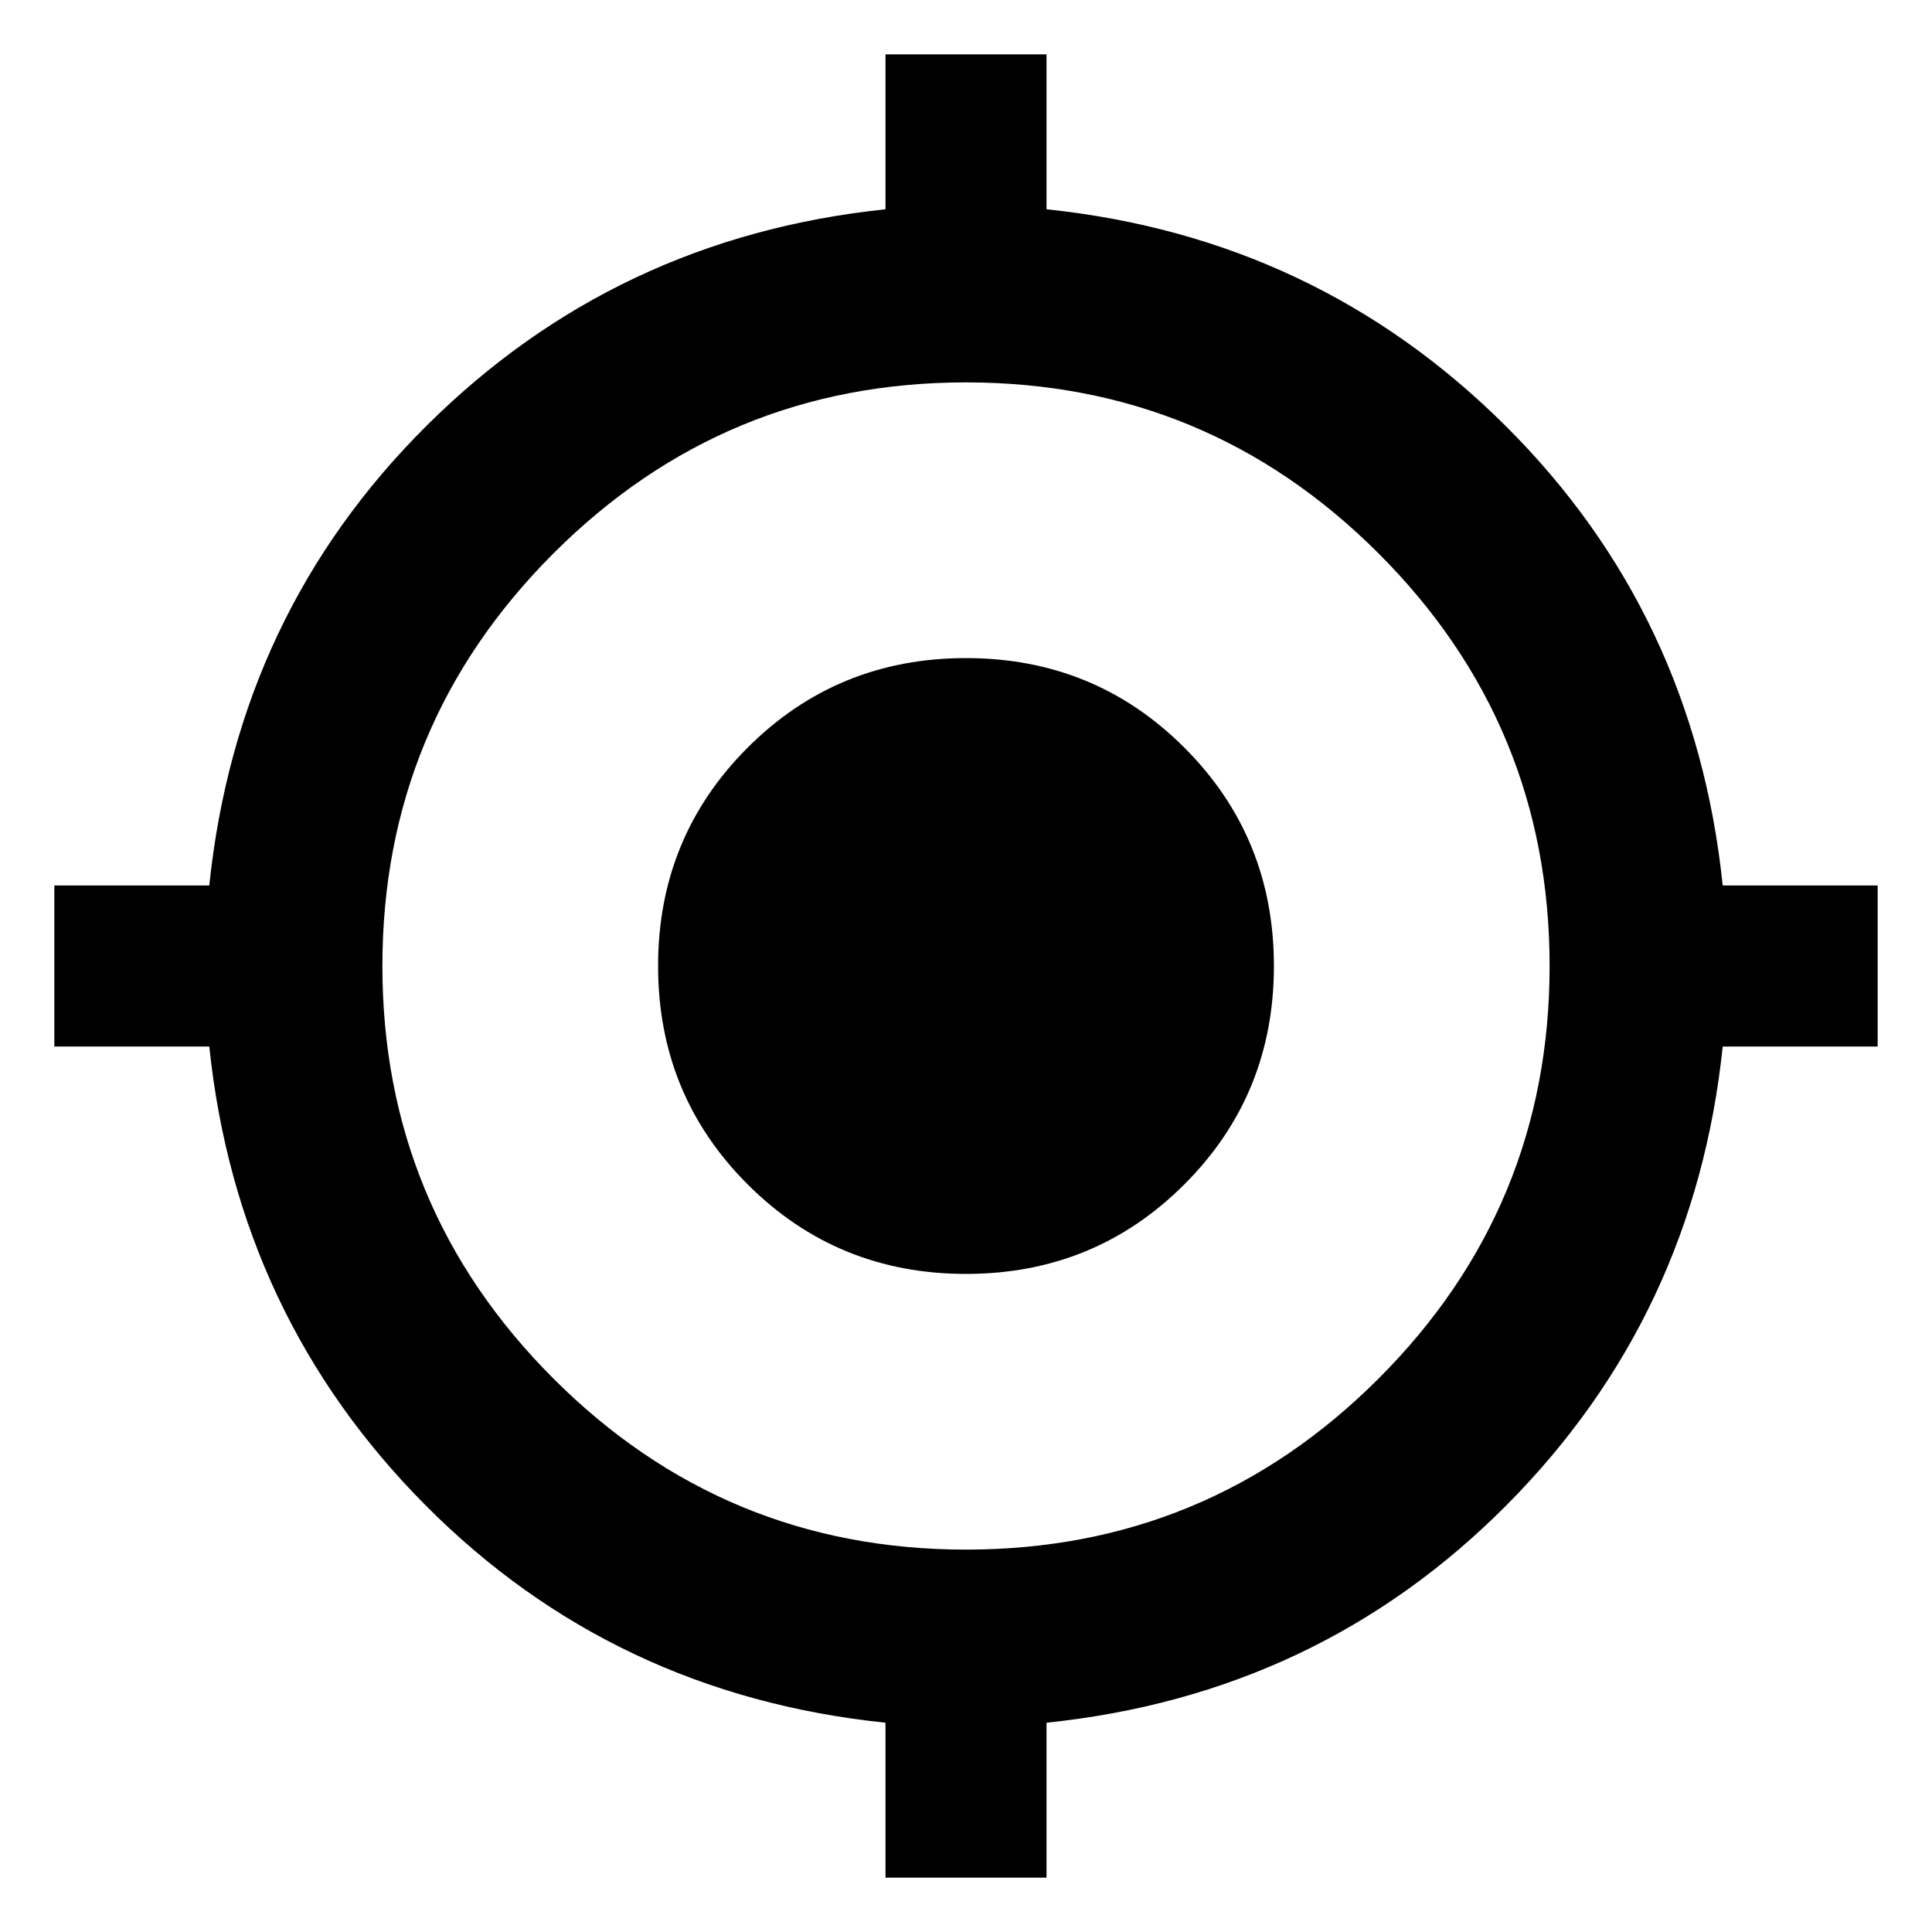 <svg xmlns="http://www.w3.org/2000/svg" height="40" width="40"><path d="M18.333 38.875V35.667Q12.708 35.083 8.812 31.167Q4.917 27.25 4.333 21.667H1.125V18.333H4.333Q4.917 12.708 8.833 8.813Q12.75 4.917 18.333 4.333V1.125H21.667V4.333Q27.25 4.917 31.167 8.813Q35.083 12.708 35.667 18.333H38.875V21.667H35.667Q35.083 27.25 31.187 31.167Q27.292 35.083 21.667 35.667V38.875ZM20 32.083Q25 32.083 28.542 28.542Q32.083 25 32.083 20Q32.083 15 28.542 11.458Q25 7.917 20 7.917Q15 7.917 11.458 11.458Q7.917 15 7.917 20Q7.917 25 11.458 28.542Q15 32.083 20 32.083ZM20 26.375Q17.333 26.375 15.479 24.521Q13.625 22.667 13.625 20Q13.625 17.333 15.479 15.479Q17.333 13.625 20 13.625Q22.667 13.625 24.521 15.479Q26.375 17.333 26.375 20Q26.375 22.667 24.521 24.521Q22.667 26.375 20 26.375ZM20 23Q21.25 23 22.125 22.125Q23 21.25 23 20Q23 18.75 22.125 17.875Q21.25 17 20 17Q18.75 17 17.875 17.875Q17 18.75 17 20Q17 21.25 17.875 22.125Q18.75 23 20 23ZM20 23.25Q18.667 23.25 17.708 22.292Q16.75 21.333 16.75 20Q16.75 18.667 17.708 17.708Q18.667 16.75 20 16.75Q21.333 16.75 22.292 17.708Q23.25 18.667 23.25 20Q23.25 21.333 22.292 22.292Q21.333 23.25 20 23.25Z"/></svg>